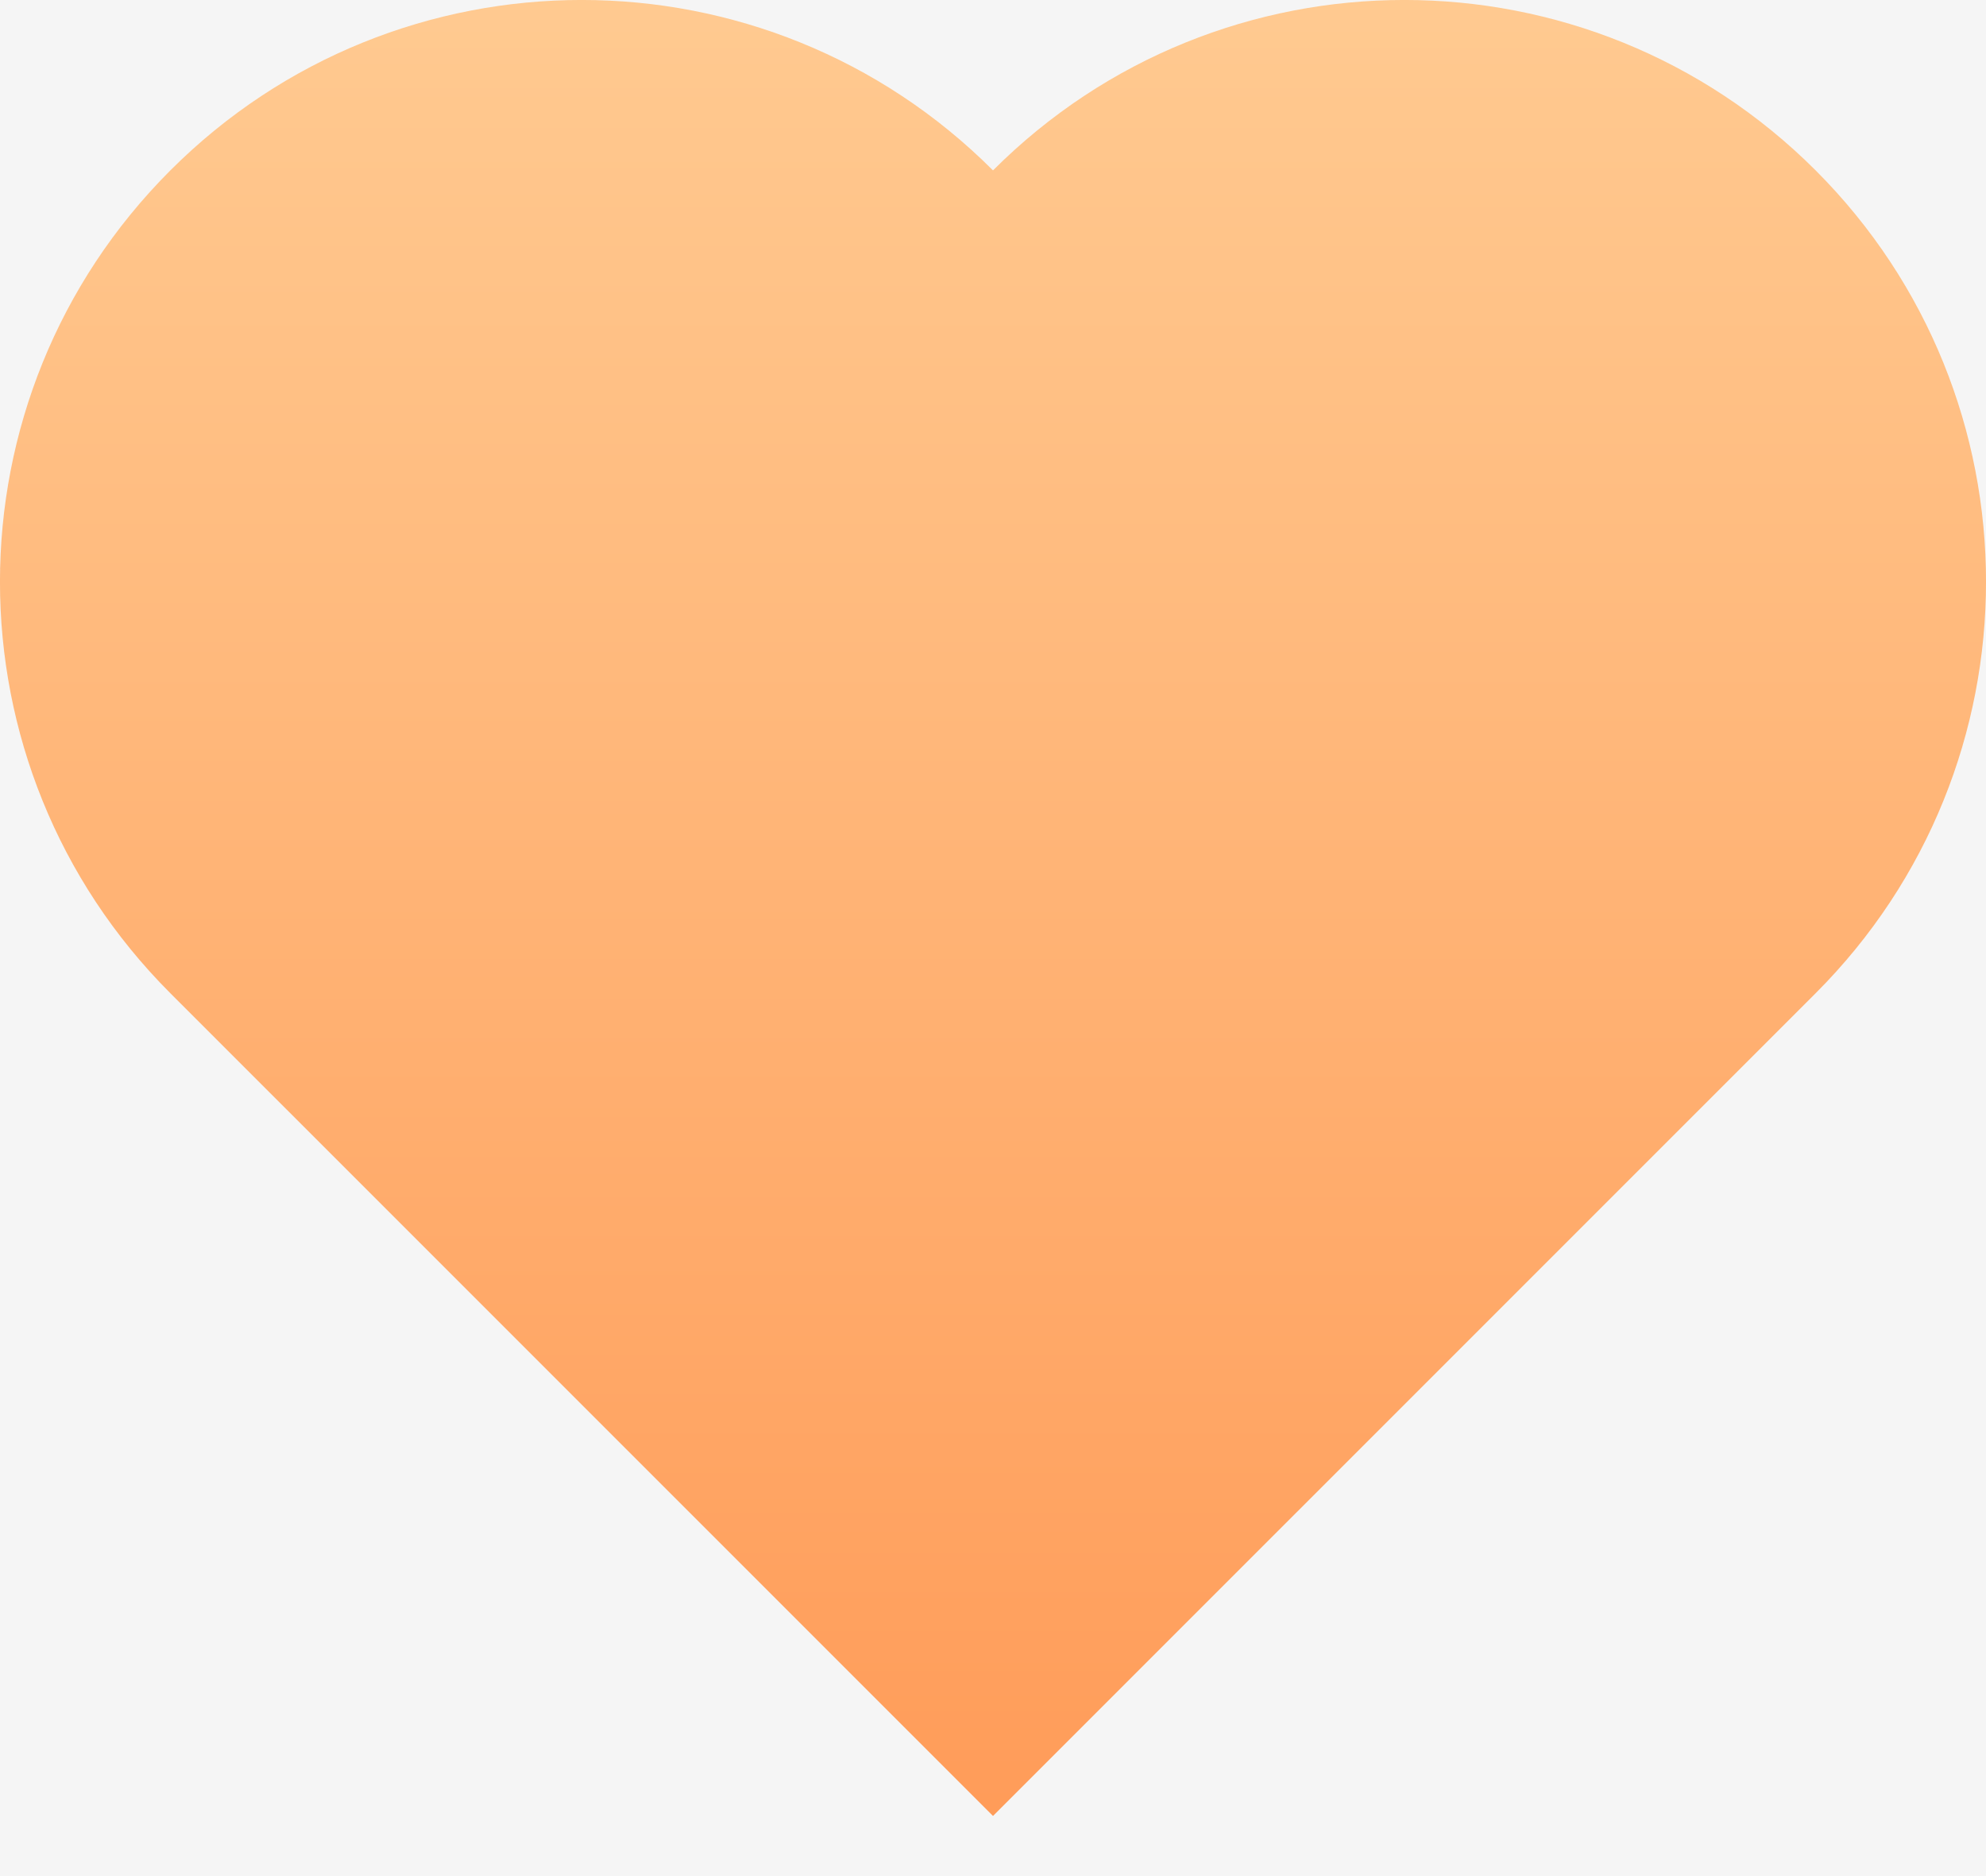 <?xml version="1.0" encoding="UTF-8"?>
<svg width="18px" height="17px" viewBox="0 0 18 17" version="1.1" xmlns="http://www.w3.org/2000/svg" xmlns:xlink="http://www.w3.org/1999/xlink">
    <!-- Generator: Sketch 51 (57462) - http://www.bohemiancoding.com/sketch -->
    <title>Fill 1@2x</title>
    <desc>Created with Sketch.</desc>
    <defs>
        <linearGradient x1="50%" y1="0%" x2="50%" y2="100%" id="linearGradient-1">
            <stop stop-color="#FFCB92" offset="0%"></stop>
            <stop stop-color="#FF9C59" offset="100%"></stop>
        </linearGradient>
    </defs>
    <g id="主模块" stroke="none" stroke-width="1" fill="none" fill-rule="evenodd">
        <g id="理财" transform="translate(-17, -521)">
            <rect fill="#F5F5F5" x="0" y="0" width="375" height="1341"></rect>
            <g id="精选产品" transform="translate(0, 503)" fill="url(#linearGradient-1)">
                <g id="精选icon" transform="translate(17, 18)">
                    <path d="M9,1.544 C6.941,-0.515 3.603,-0.515 1.544,1.544 C-0.515,3.603 -0.515,6.941 1.544,9 L9,16.455 L16.456,9 C18.515,6.941 18.515,3.603 16.456,1.544 C14.396,-0.515 11.059,-0.515 9,1.544" id="Fill-1"></path>
                </g>
            </g>
        </g>
    </g>
</svg>